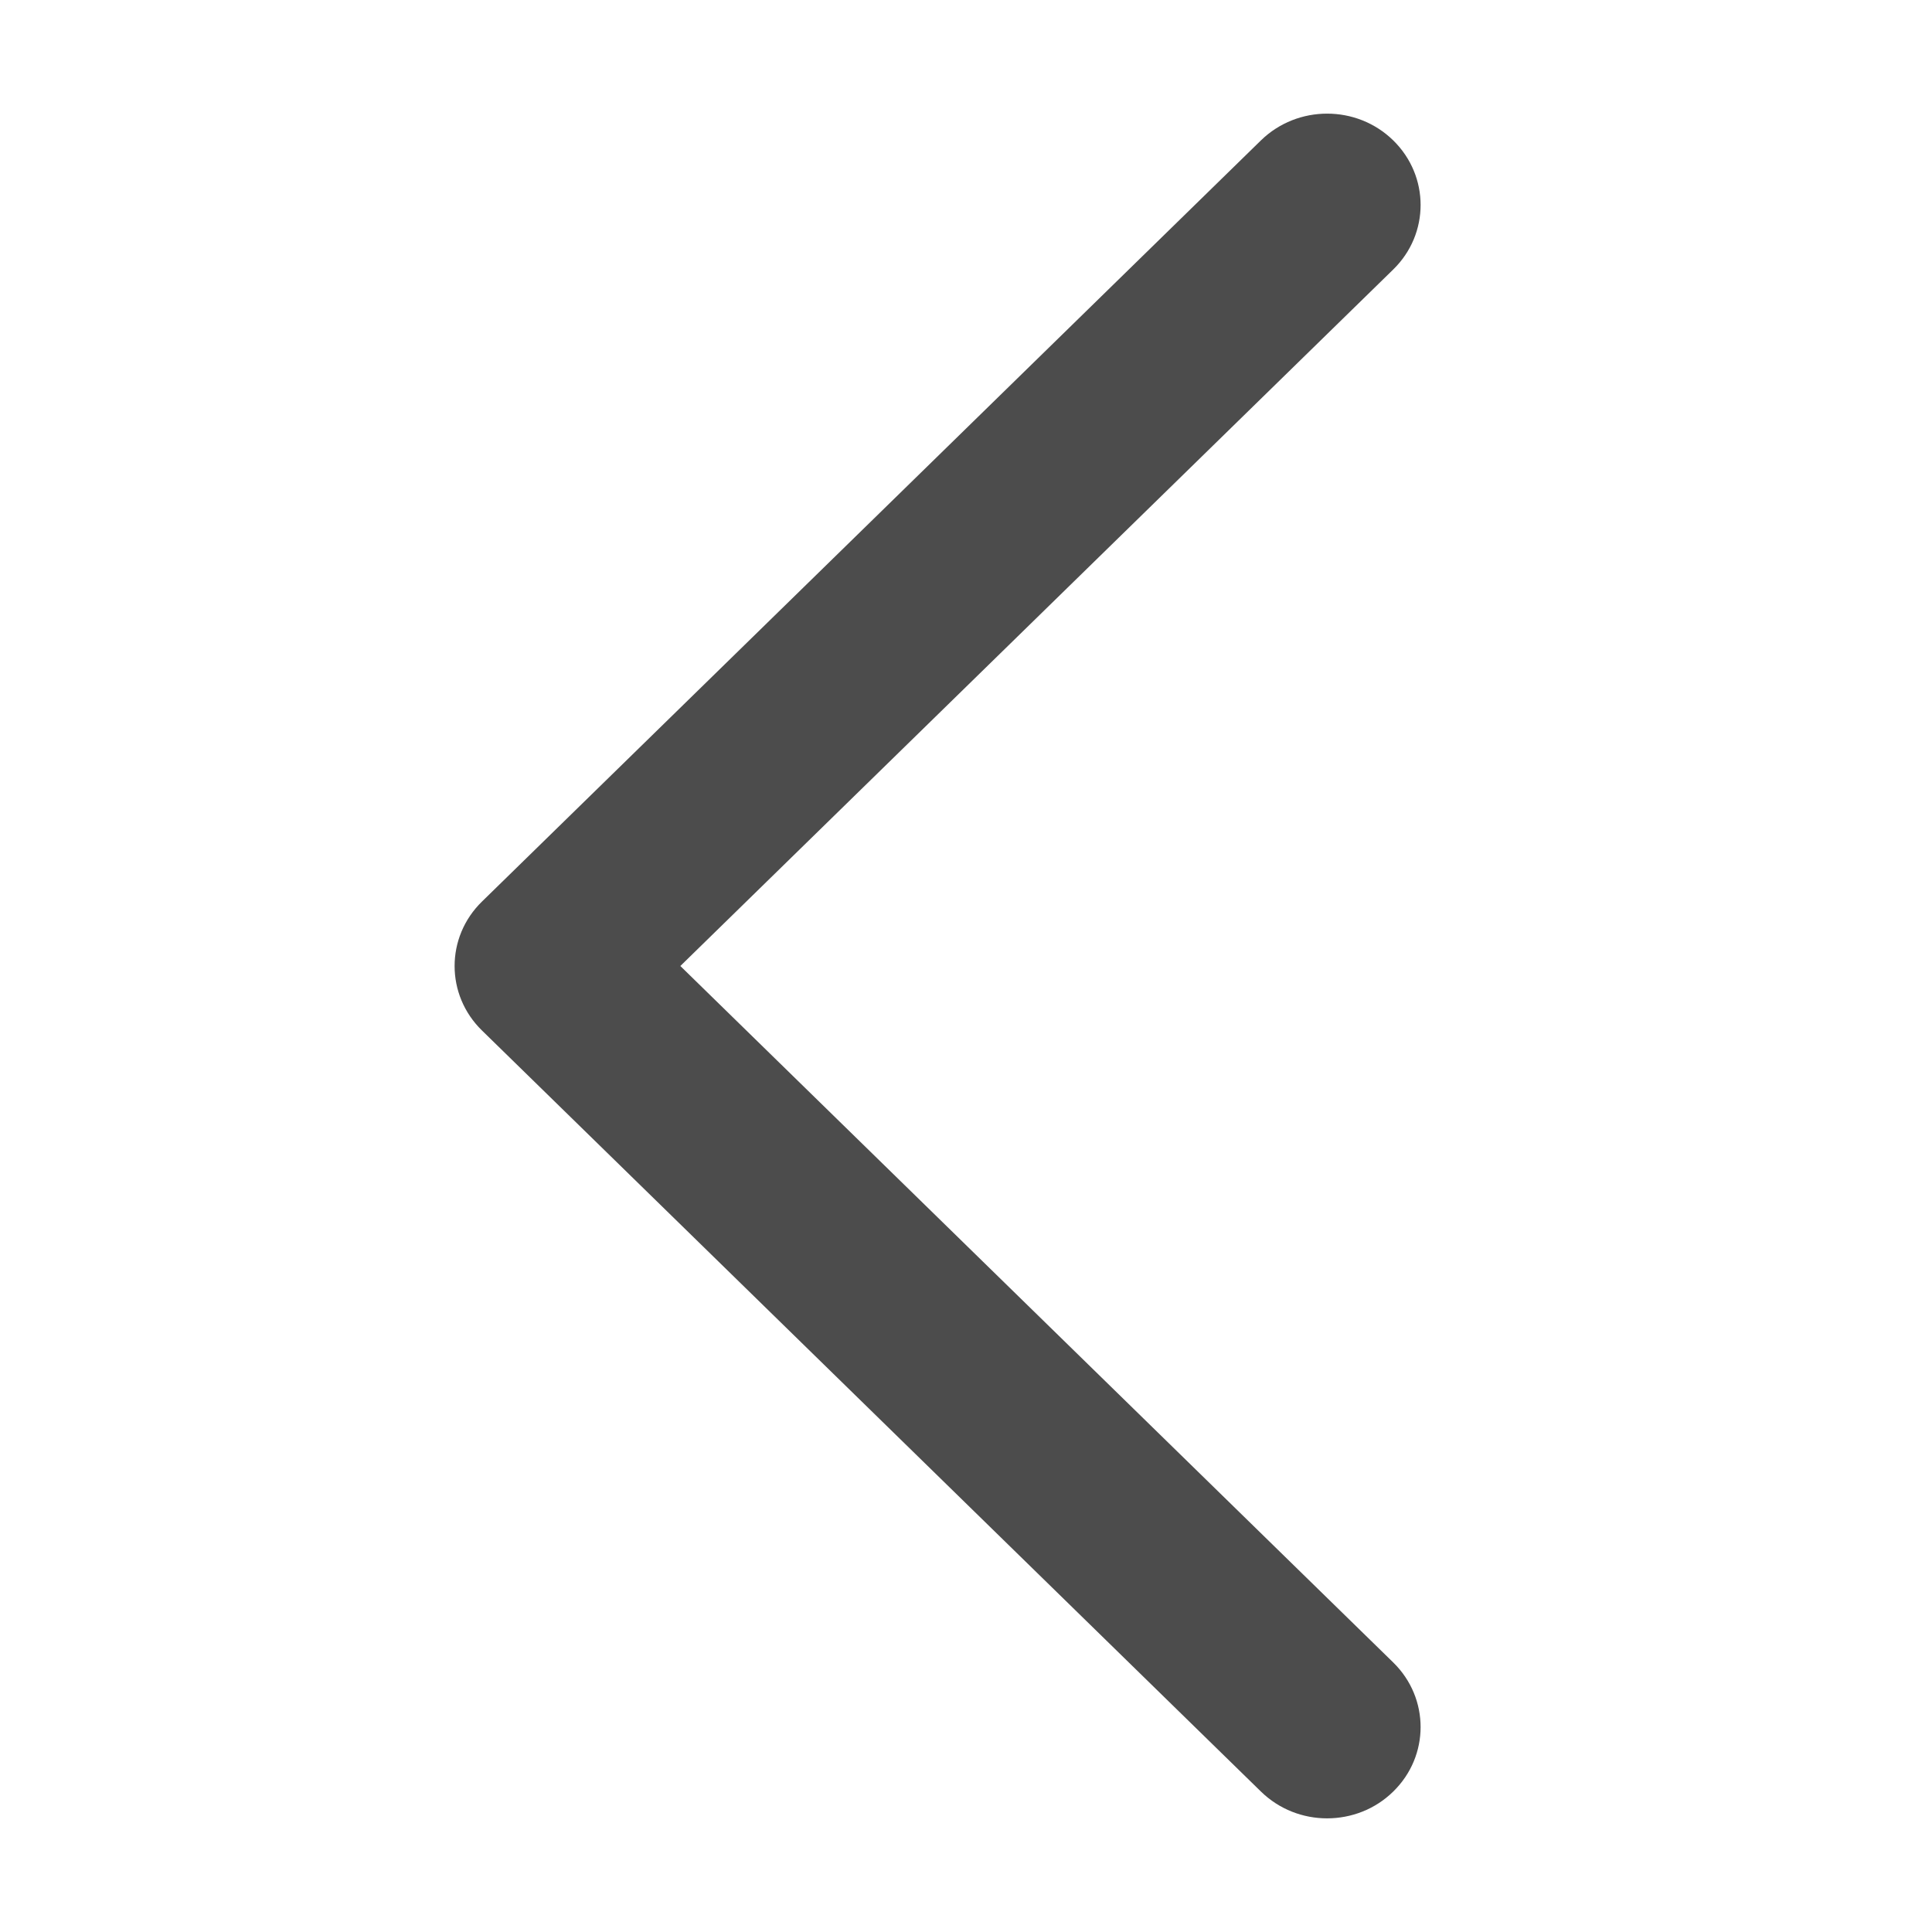 <?xml version="1.0" encoding="UTF-8"?>
<svg width="34px" height="34px" viewBox="0 0 34 34" version="1.1" xmlns="http://www.w3.org/2000/svg" xmlns:xlink="http://www.w3.org/1999/xlink">
    <!-- Generator: Sketch 55.2 (78181) - https://sketchapp.com -->
    <title>icon/back</title>
    <desc>Created with Sketch.</desc>
    <g id="icon/back" stroke="none" stroke-width="1" fill="none" fill-rule="evenodd">
        <path d="M22.191,31.529 L8.484,18.137 C7.839,17.51 7.839,16.491 8.484,15.864 L22.191,2.47 C22.835,1.843 23.876,1.843 24.518,2.47 C25.161,3.099 25.161,4.116 24.518,4.743 L11.973,17 L24.518,29.256 C25.161,29.884 25.161,30.902 24.518,31.529 C24.198,31.843 23.776,32 23.354,32 C22.933,32 22.513,31.843 22.191,31.529 Z" id="Fill-1" fill="#4C4C4C"></path>
        <rect id="Rectangle" x="0" y="0" width="34" height="34"></rect>
    </g>
</svg>
